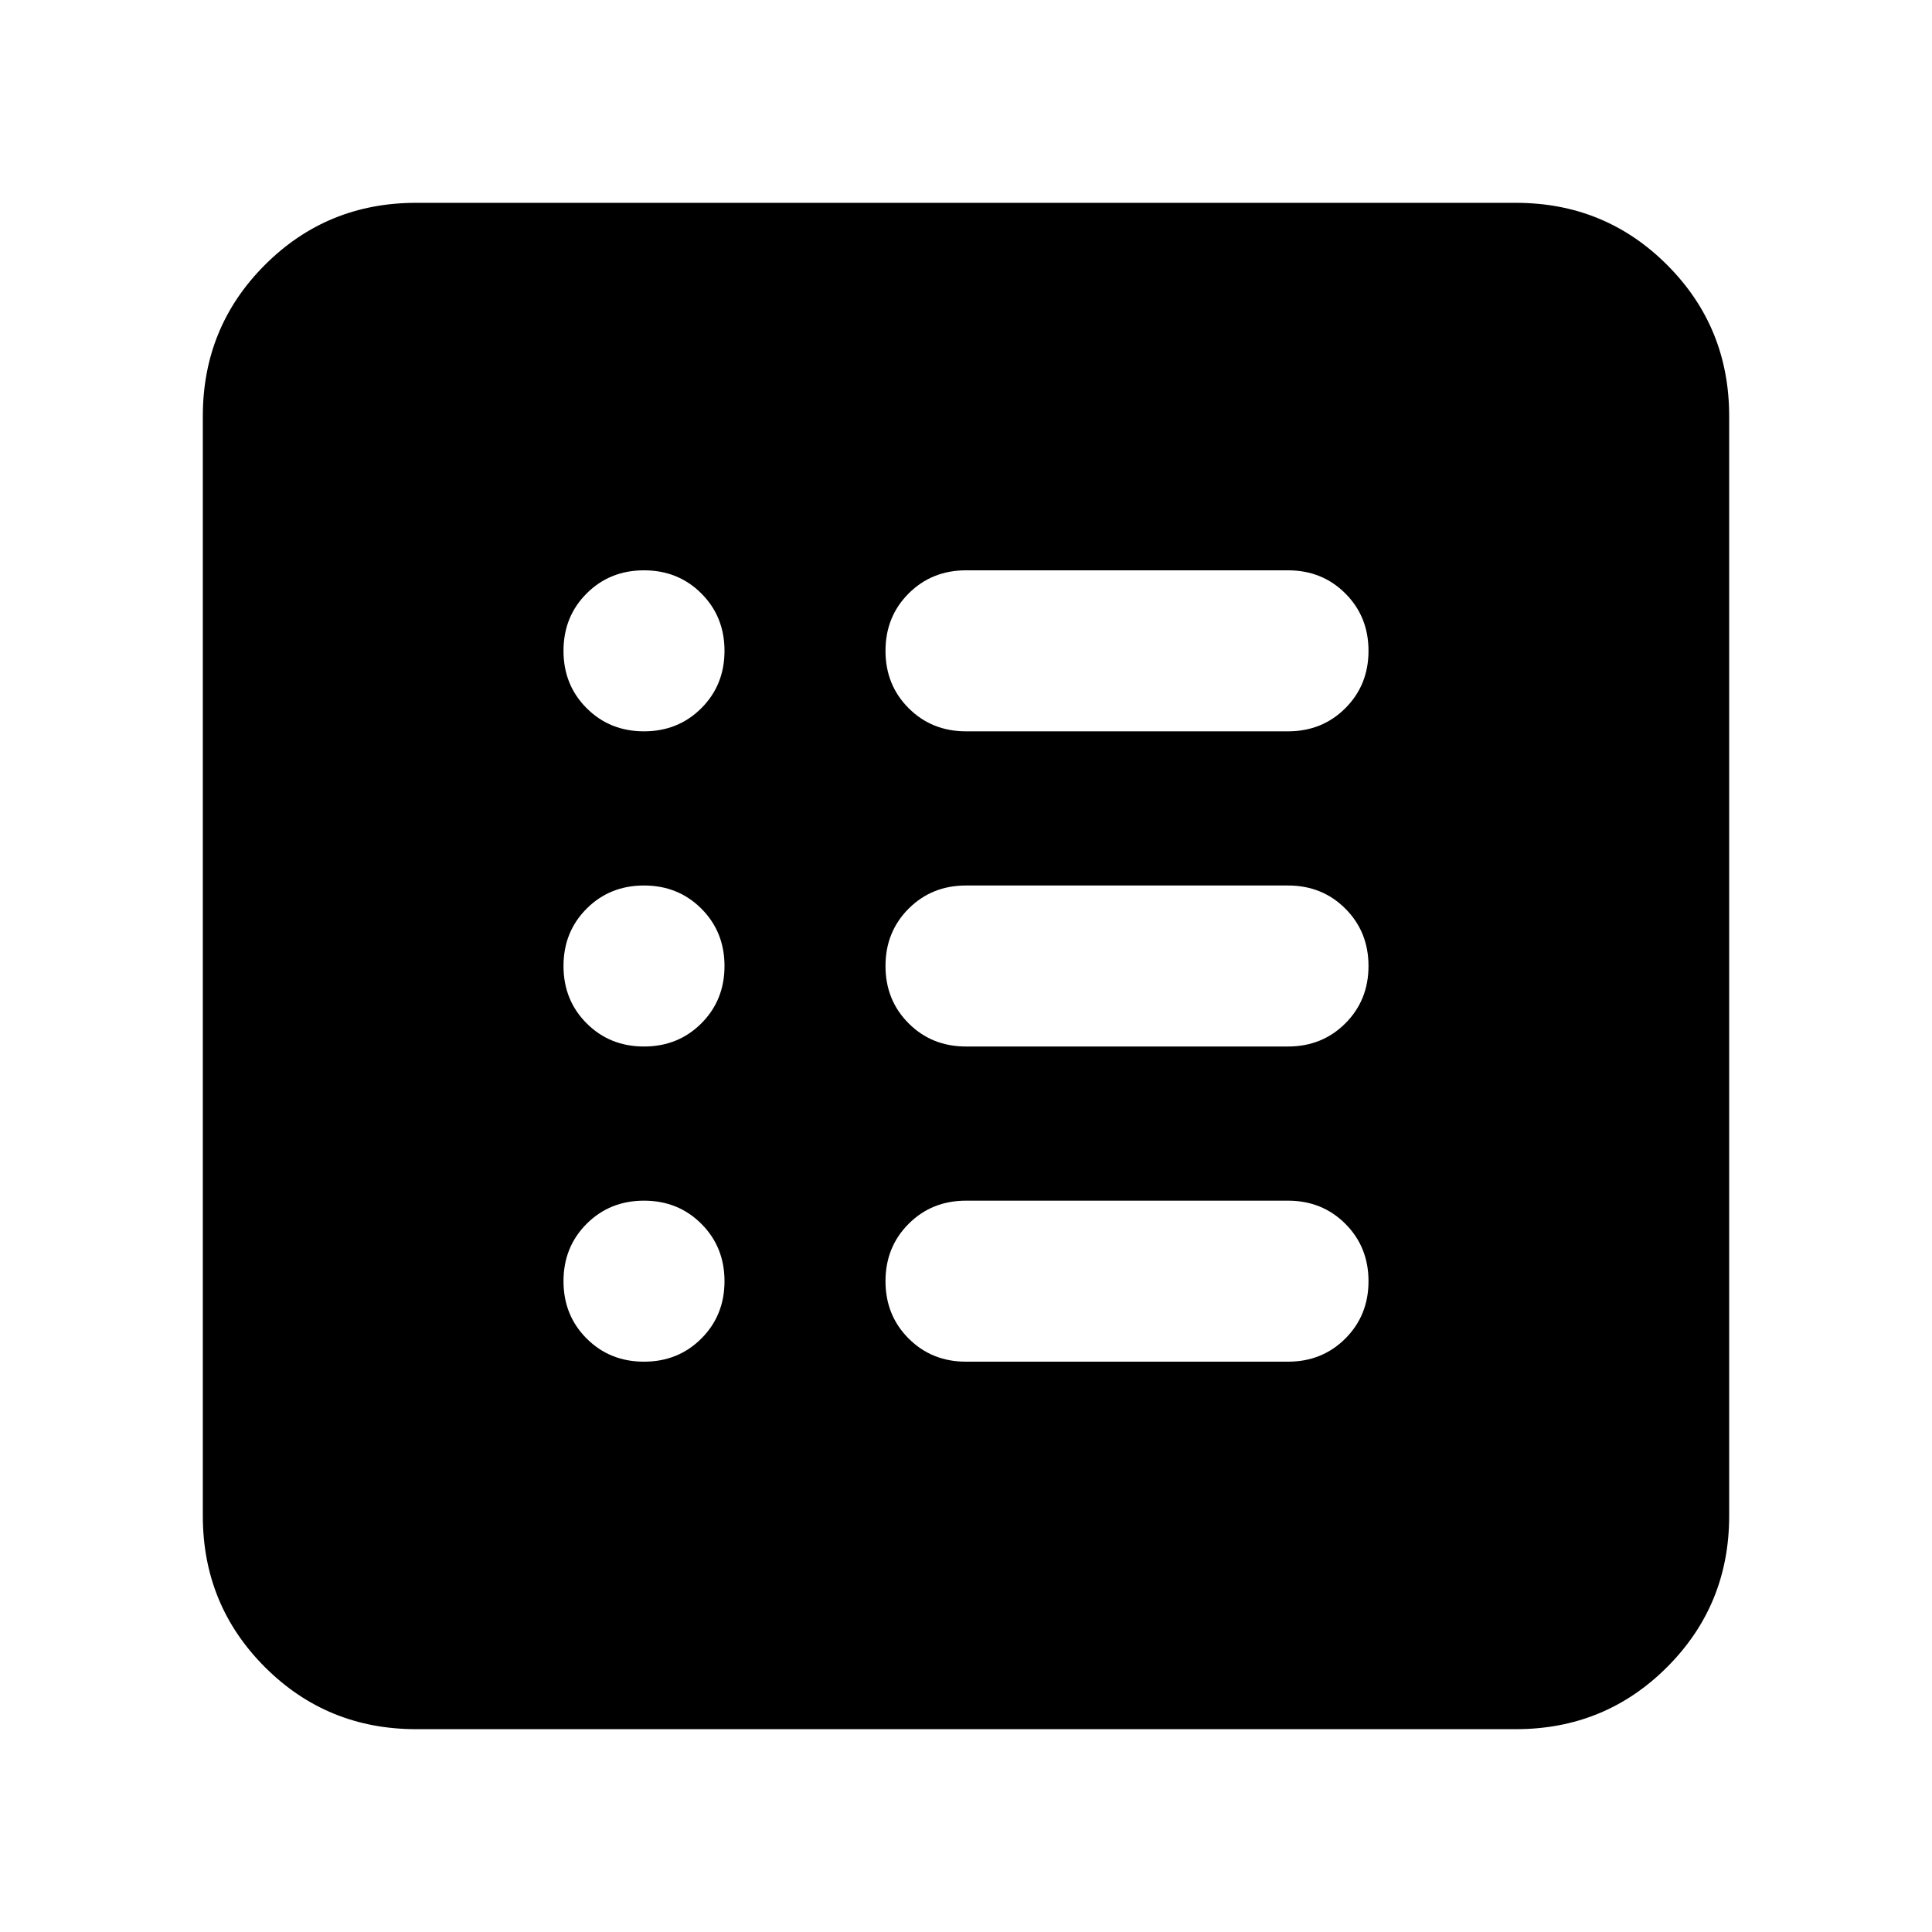 <svg xmlns="http://www.w3.org/2000/svg" height="24" viewBox="0 -960 960 960" width="24"><path d="M320-283.391q17 0 28.5-11.5t11.5-28.5q0-17-11.5-28.5t-28.5-11.5q-17 0-28.5 11.5t-11.5 28.5q0 17 11.5 28.5t28.5 11.5ZM320-440q17 0 28.5-11.5T360-480q0-17-11.5-28.5T320-520q-17 0-28.5 11.5T280-480q0 17 11.5 28.5T320-440Zm0-156.609q17 0 28.5-11.5t11.5-28.5q0-17-11.5-28.5t-28.5-11.5q-17 0-28.5 11.5t-11.5 28.5q0 17 11.5 28.5t28.5 11.5Zm160 313.218h160q17 0 28.5-11.5t11.5-28.5q0-17-11.5-28.5t-28.5-11.5H480q-17 0-28.5 11.5t-11.5 28.5q0 17 11.5 28.5t28.5 11.5ZM480-440h160q17 0 28.5-11.5T680-480q0-17-11.5-28.5T640-520H480q-17 0-28.5 11.5T440-480q0 17 11.5 28.5T480-440Zm0-156.609h160q17 0 28.5-11.5t11.5-28.5q0-17-11.5-28.5t-28.5-11.5H480q-17 0-28.5 11.5t-11.5 28.5q0 17 11.5 28.5t28.5 11.5ZM206.783-100.782q-44.305 0-75.153-30.848-30.848-30.848-30.848-75.153v-546.434q0-44.305 30.848-75.153 30.848-30.848 75.153-30.848h546.434q44.305 0 75.153 30.848 30.848 30.848 30.848 75.153v546.434q0 44.305-30.848 75.153-30.848 30.848-75.153 30.848H206.783Z"/></svg>